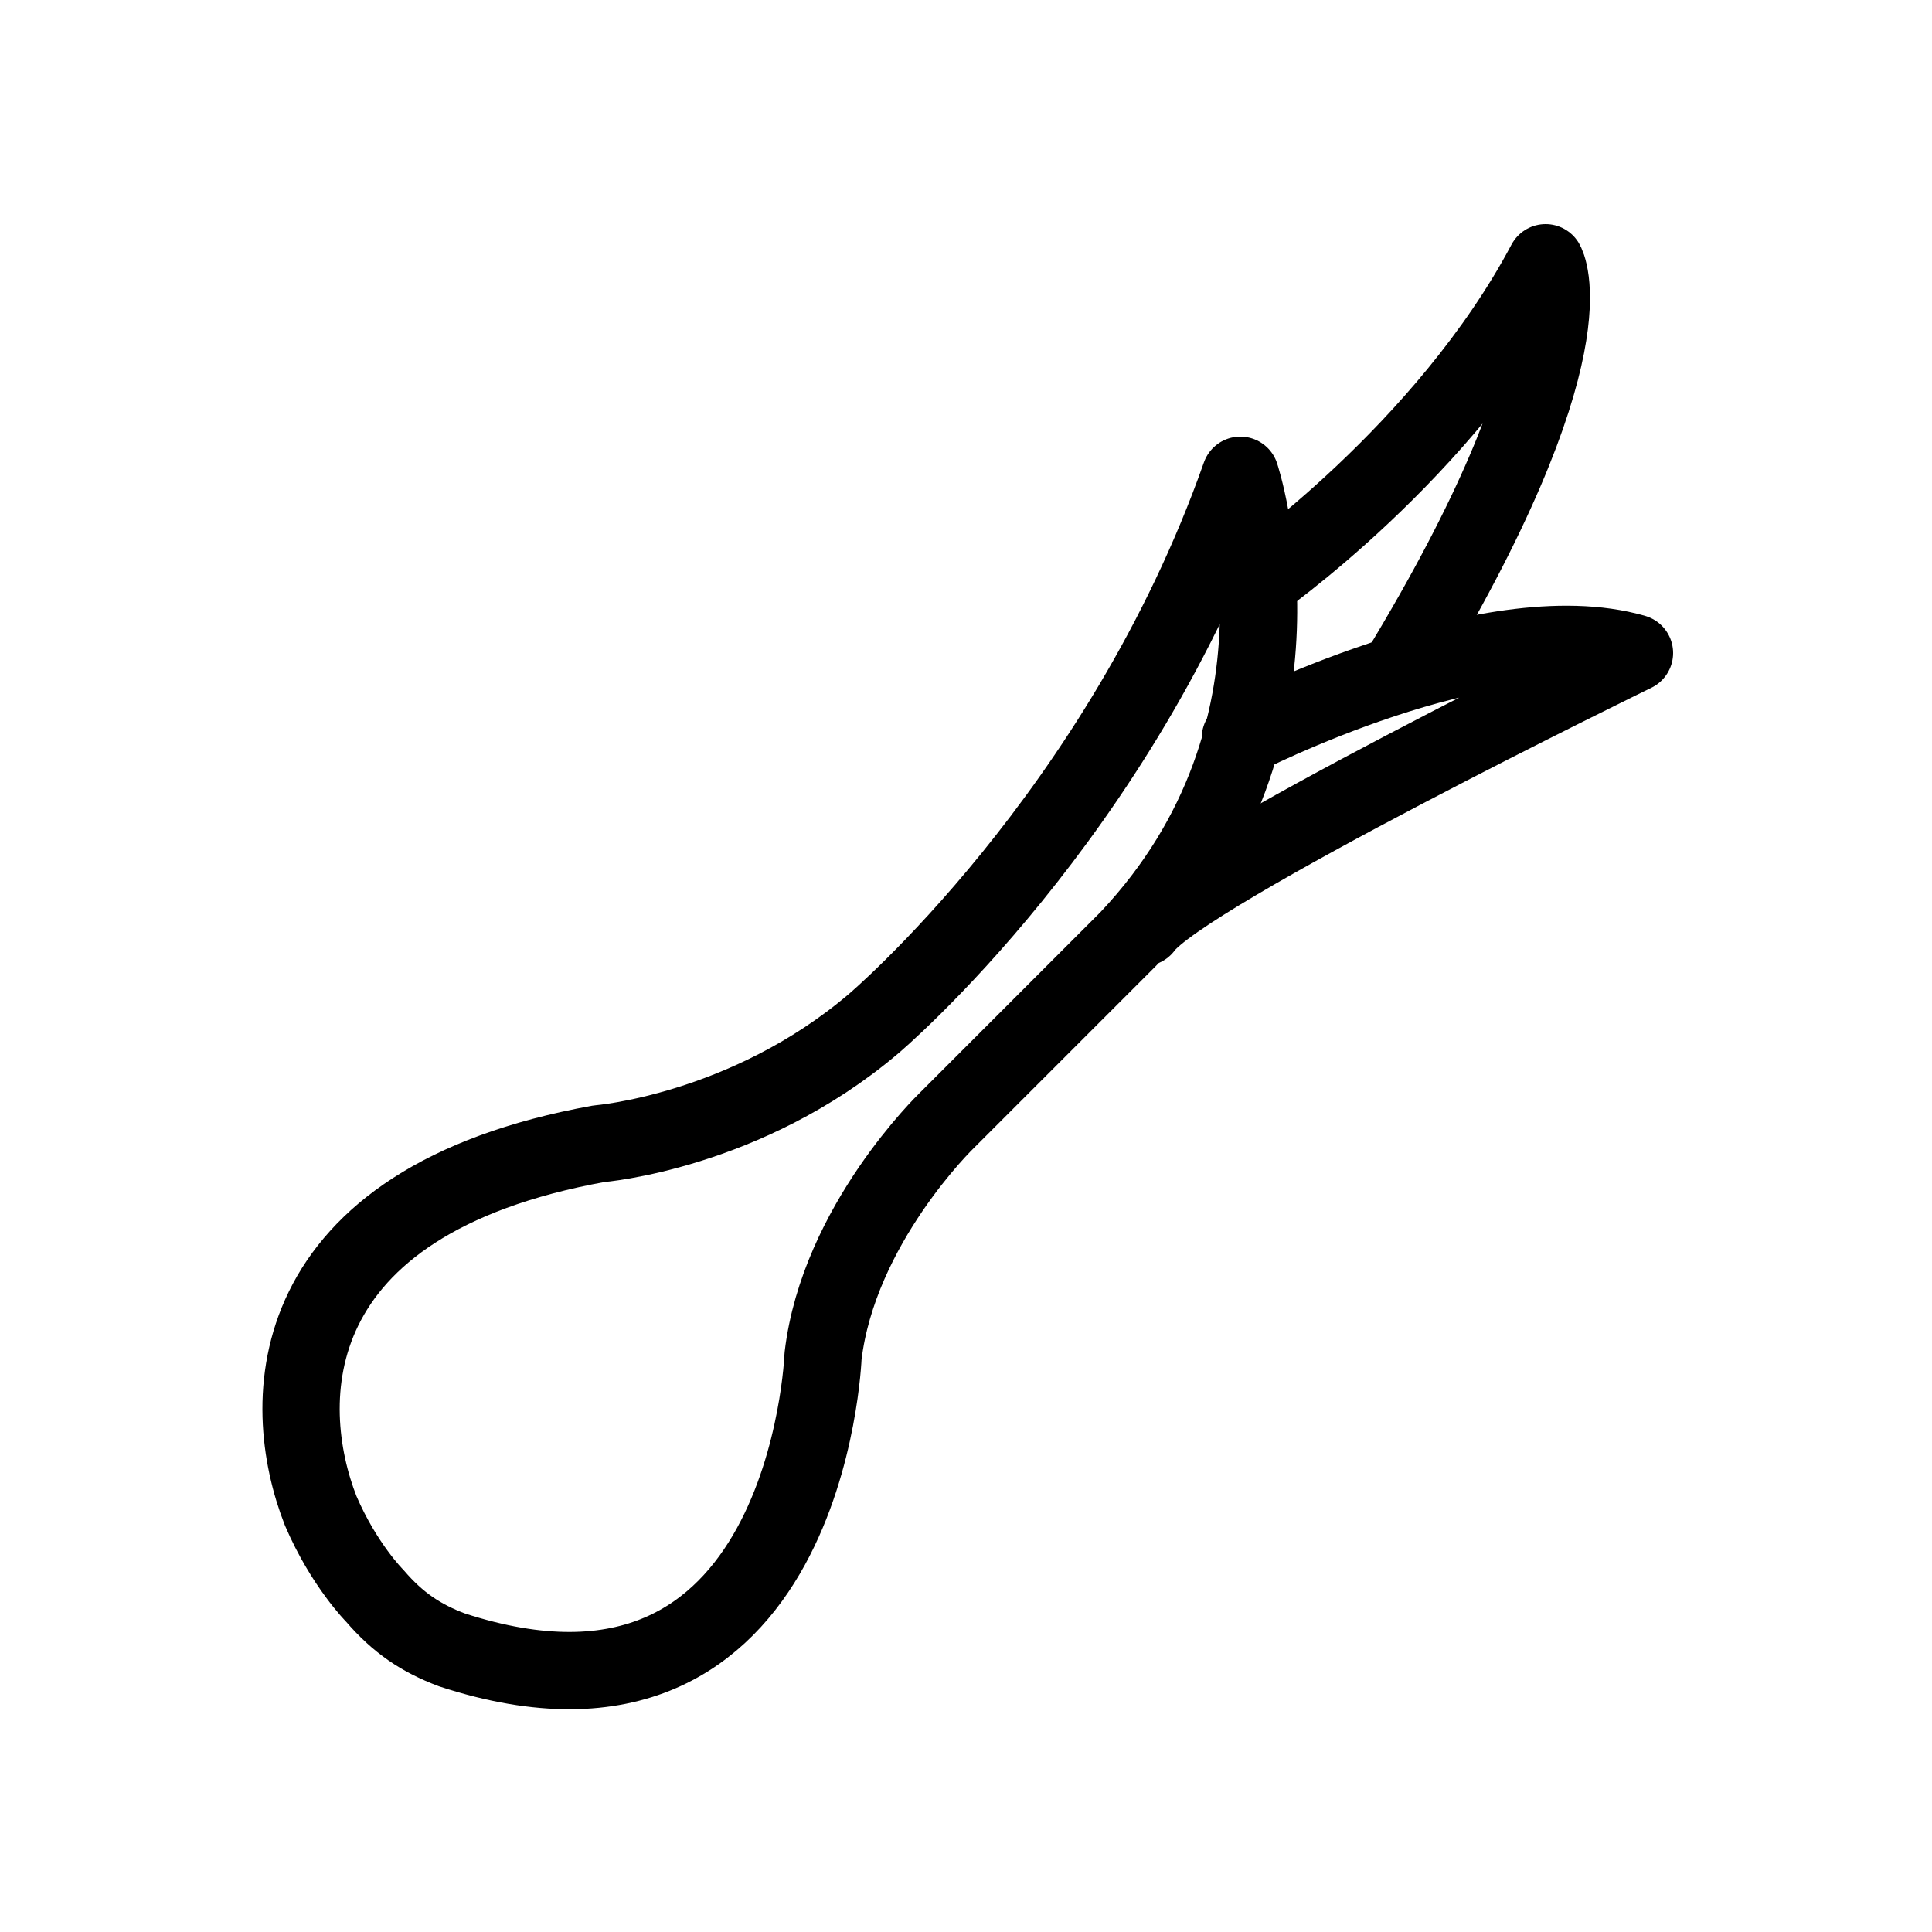 <?xml version="1.0" encoding="utf-8"?>
<!-- Generator: Adobe Illustrator 21.1.0, SVG Export Plug-In . SVG Version: 6.00 Build 0)  -->
<svg version="1.1" id="Layer_1" xmlns="http://www.w3.org/2000/svg" xmlns:xlink="http://www.w3.org/1999/xlink" x="0px" y="0px"
	 viewBox="0 0 50 50" style="enable-background:new 0 0 50 50;" xml:space="preserve">
<style type="text/css">
	.st0{fill:none;stroke:#000000;stroke-width:2;stroke-linecap:round;stroke-linejoin:round;stroke-miterlimit:10;}
	.st1{stroke:#000000;stroke-width:2;stroke-linecap:round;stroke-linejoin:round;stroke-miterlimit:10;}
	.st2{opacity:0.5;}
	.st3{opacity:0.25;}
</style>
<g>
	<path class="st0" d="M9.7,41.3c0,0-0.8-0.8-1.4-2.2c-1.1-2.8-1.1-8,7.2-9.5c0,0,3.8-0.3,7.1-3.1c0,0,6.4-5.4,9.5-14.2
		c0,0,2.2,6.6-2.9,12L24.5,29c0,0-2.8,2.7-3.2,6.1c0,0-0.4,10.6-9.6,7.6C10.9,42.4,10.3,42,9.7,41.3z"/>
	<path class="st0" d="M32.5,15.1c0,0,4.9-3.4,7.5-8.3c0,0,1.3,2.2-3.8,10.6"/>
	<path class="st0" d="M32.1,19.1c0,0,6.4-3.3,10.2-2.2c0,0-11.7,5.7-12.7,7.1"/>
</g>
</svg>
